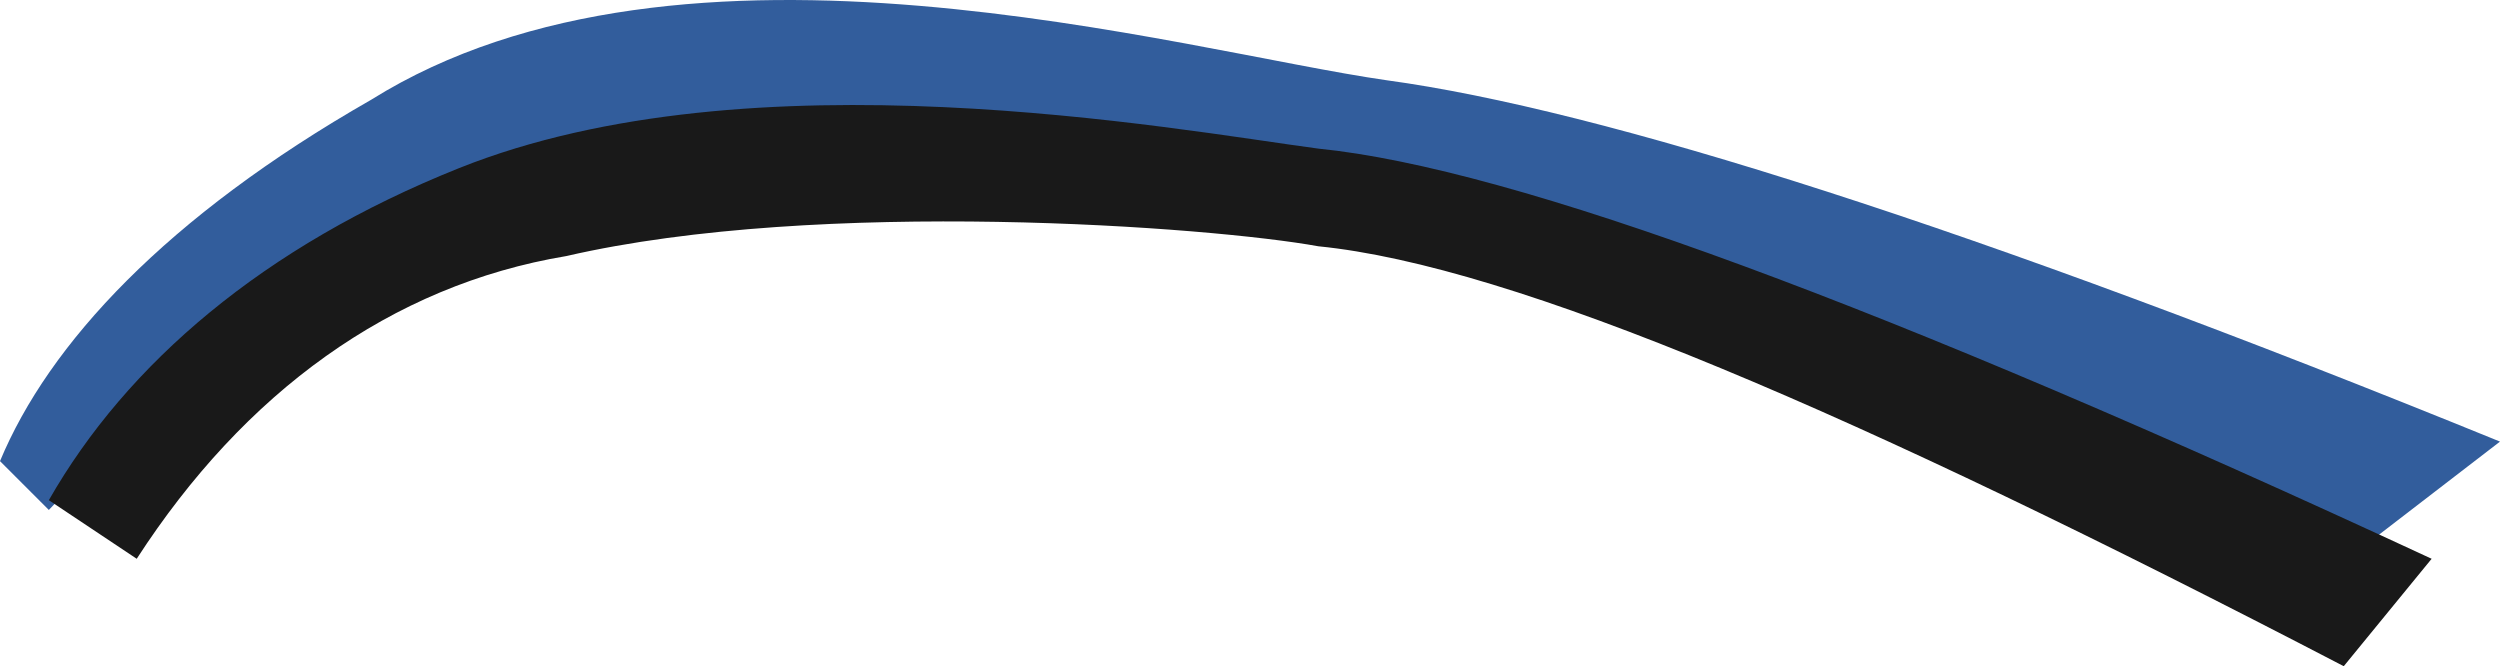 <?xml version="1.0" encoding="UTF-8" standalone="no"?>
<svg
   width="256"
   height="68.219"
   viewBox="0 0 256 68.219"
   version="1.1"
   id="svg7"
   sodipodi:docname="cb-layer-0849.svg"
   xmlns:inkscape="http://www.inkscape.org/namespaces/inkscape"
   xmlns:sodipodi="http://sodipodi.sourceforge.net/DTD/sodipodi-0.dtd"
   xmlns="http://www.w3.org/2000/svg"
   xmlns:svg="http://www.w3.org/2000/svg">
  <sodipodi:namedview
     id="namedview9"
     pagecolor="#ffffff"
     bordercolor="#666666"
     borderopacity="1.0"
     inkscape:pageshadow="2"
     inkscape:pageopacity="0.0"
     inkscape:pagecheckerboard="0" />
  <defs
     id="defs2" />
  <g
     transform="translate(-1,-0.781)"
     id="id-109465">
    <path
       d="M 1,48 C 6,36 18,23 39,11 71,-9 122,6 143,9 c 22,3 60,15 114,37 L 244,56 C 197,35 162,23 138,20 121,17 86,7 47,20 38,23 24,34 6,53 Z"
       fill="#325d9c"
       id="id-109466" />
    <path
       d="m 6,52 c 8,-14 22,-26 42,-34 30,-12 73,-4 88,-2 20,2 58,16 114,42 l -9,11 C 191,43 156,28 136,26 125,24 85,21 59,27 41,30 26,41 15,58 Z"
       fill="#191919"
       id="id-109467" />
  </g>
</svg>
